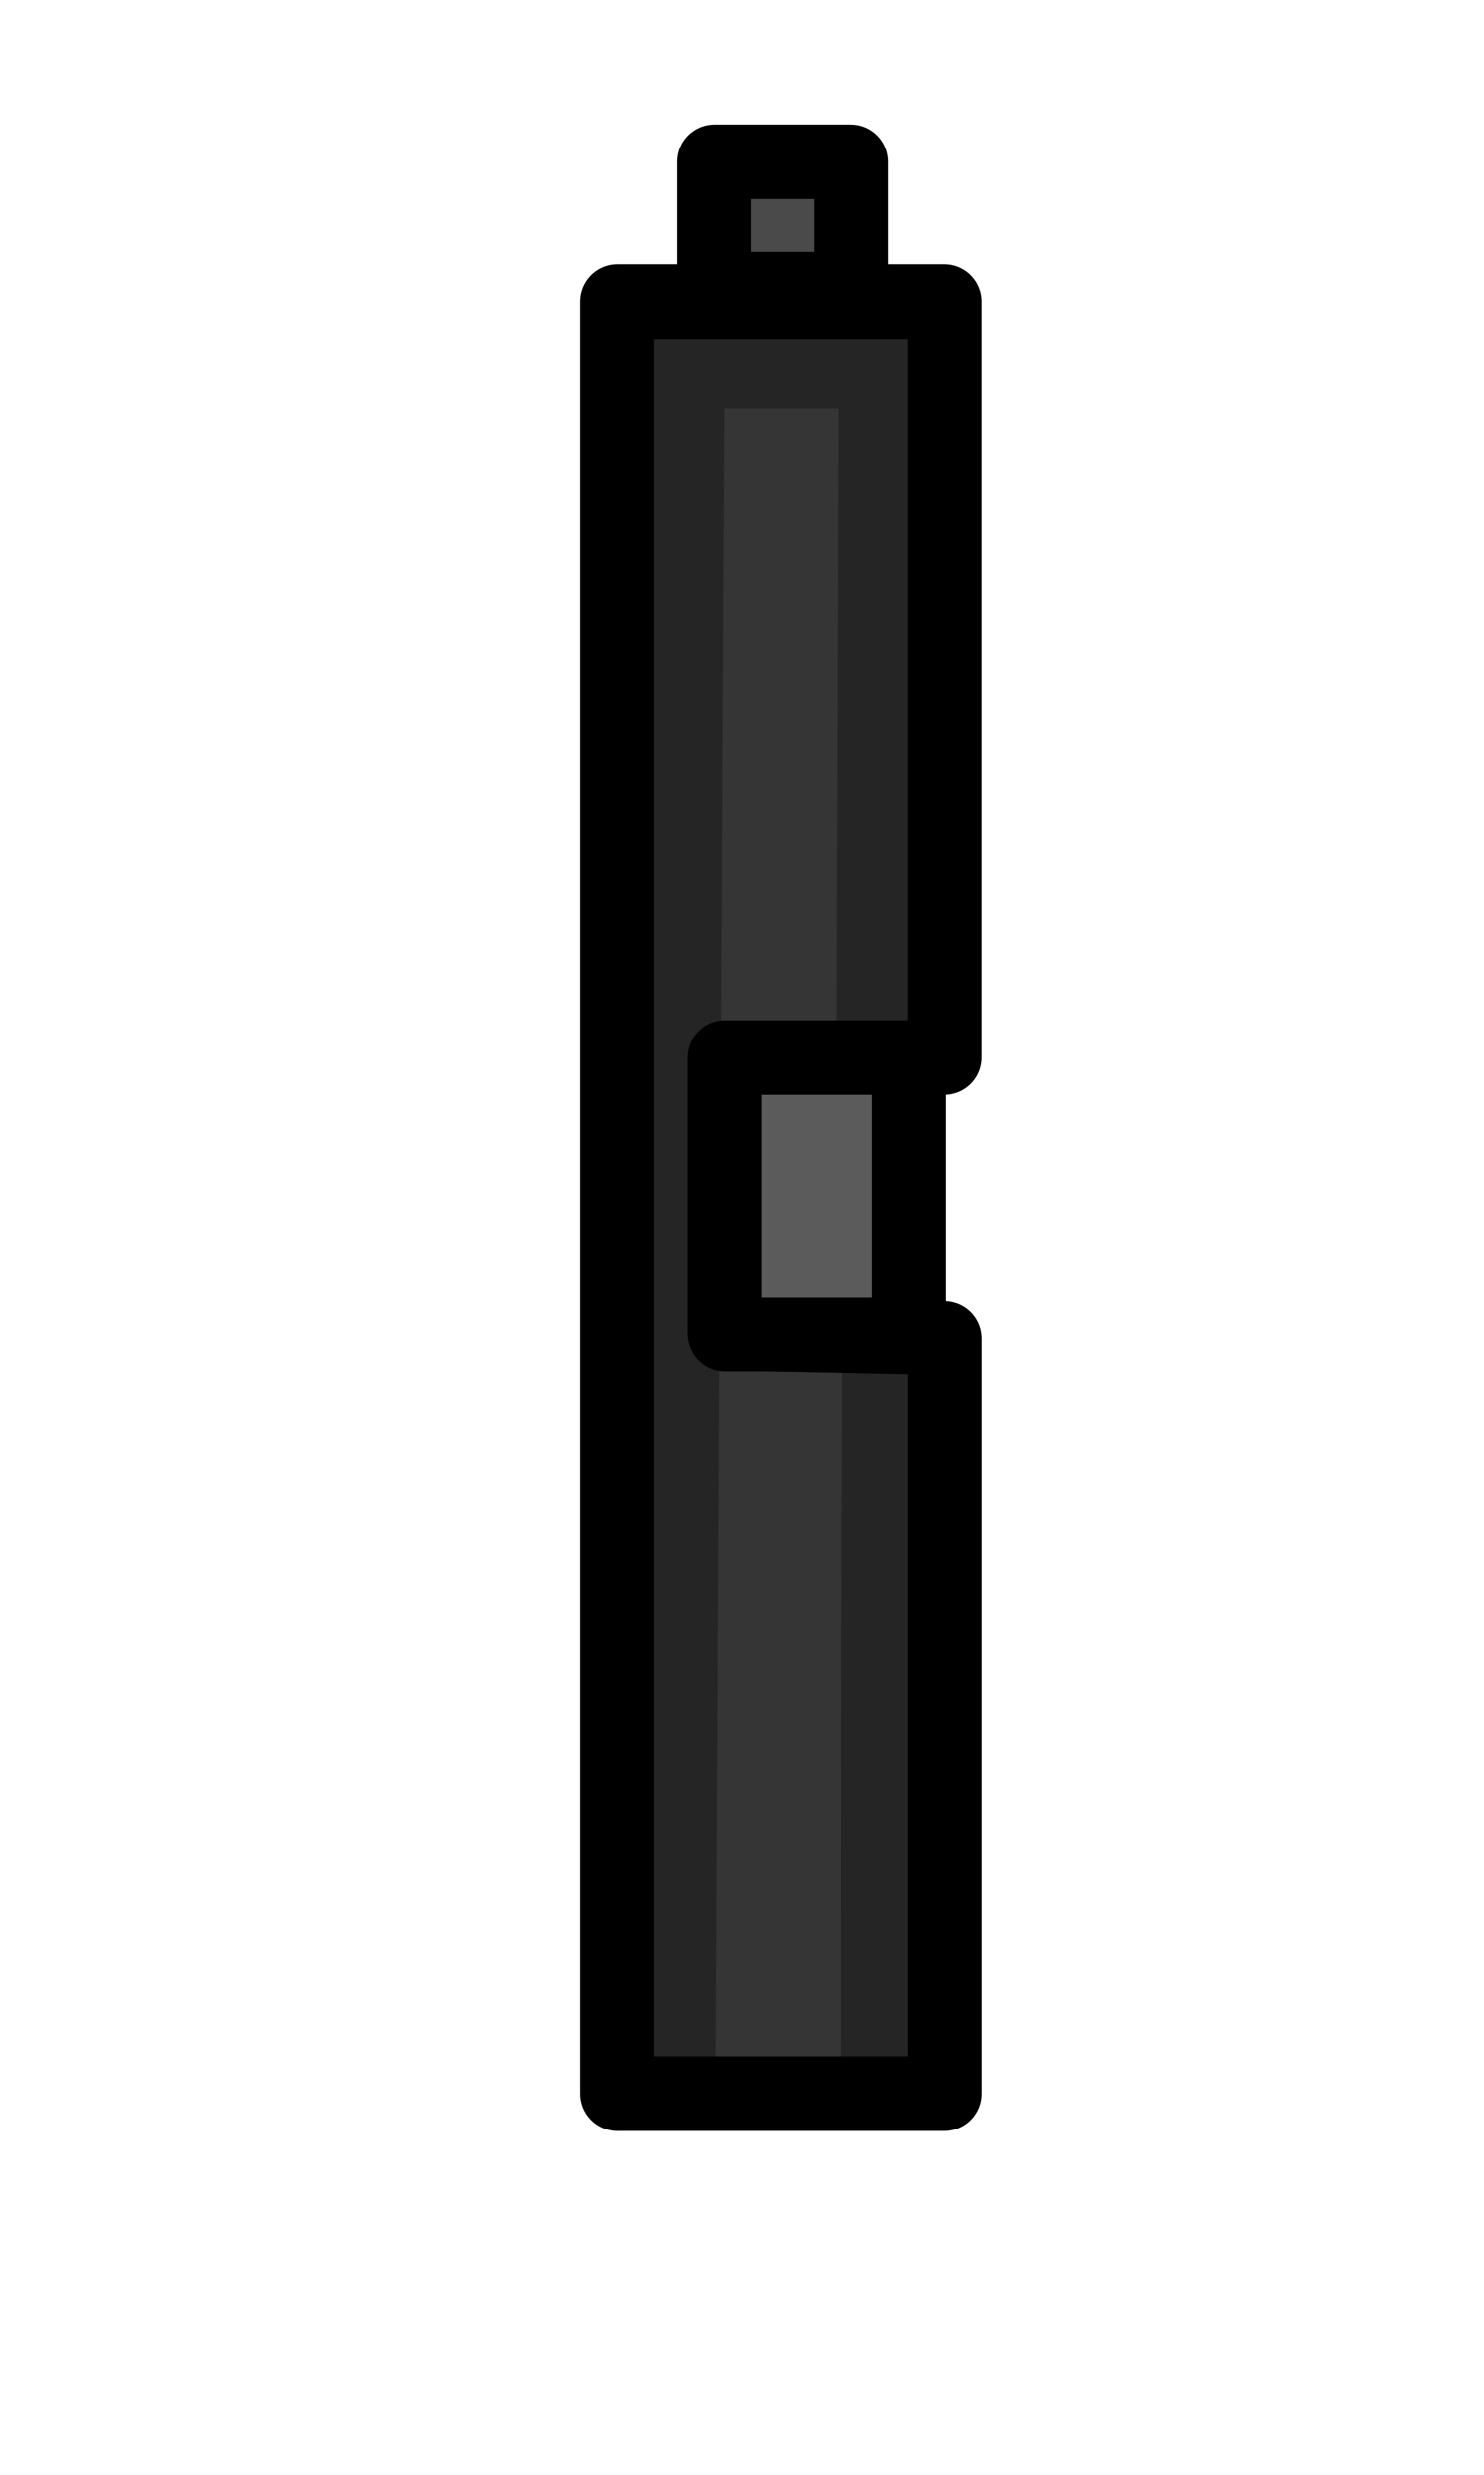 <?xml version="1.0" encoding="UTF-8" standalone="no"?>
<!-- Created with Inkscape (http://www.inkscape.org/) -->

<svg
   width="30mm"
   height="50mm"
   viewBox="0 0 30 50"
   version="1.1"
   id="svg111"
   inkscape:version="1.1.1 (c3084ef, 2021-09-22)"
   sodipodi:docname="G19_topdown.svg"
   xmlns:inkscape="http://www.inkscape.org/namespaces/inkscape"
   xmlns:sodipodi="http://sodipodi.sourceforge.net/DTD/sodipodi-0.dtd"
   xmlns="http://www.w3.org/2000/svg"
   xmlns:svg="http://www.w3.org/2000/svg">
  <sodipodi:namedview
     id="namedview113"
     pagecolor="#ffffff"
     bordercolor="#666666"
     borderopacity="1.0"
     inkscape:pageshadow="2"
     inkscape:pageopacity="0.0"
     inkscape:pagecheckerboard="0"
     inkscape:document-units="mm"
     showgrid="false"
     inkscape:zoom="3.5584567"
     inkscape:cx="35.689629"
     inkscape:cy="34.425036"
     inkscape:window-width="1312"
     inkscape:window-height="731"
     inkscape:window-x="0"
     inkscape:window-y="25"
     inkscape:window-maximized="0"
     inkscape:current-layer="layer1"
     height="60mm" />
  <defs
     id="defs108" />
  <g
     inkscape:label="Layer 1"
     inkscape:groupmode="layer"
     id="layer1">
    <path
       style="fill:#353535;stroke:#000000;stroke-width:1.5;stroke-linecap:butt;stroke-linejoin:round;stroke-opacity:1;stroke-miterlimit:4;stroke-dasharray:none;fill-opacity:1"
       d="m 12.479,6.095 h 6.618 V 21.365 h -4.443 v 5.578 l 4.444,0.09 V 42.303 H 12.479 Z"
       id="path1404" />
    <rect
       style="fill:#5b5b5b;fill-opacity:1;fill-rule:evenodd;stroke:#000000;stroke-width:1.5;stroke-linecap:round;stroke-linejoin:round;stroke-miterlimit:4;stroke-dasharray:none;paint-order:markers fill stroke"
       id="rect2006"
       width="3.727"
       height="5.597"
       x="14.653"
       y="21.365" />
    <path
       style="fill:#000000;stroke:#000000;stroke-width:0;stroke-linecap:butt;stroke-linejoin:miter;stroke-opacity:1;stroke-miterlimit:4;stroke-dasharray:none;fill-opacity:0.3"
       d="M 14.46,42.092 14.637,8.25 h 2.306 l -0.044,12.863 1.482,0.253 v 5.597 l -1.349,0.182 -0.044,15.125 2.109,0.034 v -15.27 l -0.716,-0.07 v -5.597 h 0.716 V 6.095 H 12.479 l 2.91e-4,36.208 z"
       id="path2689" />
    <rect
       style="fill:#4a4a4a;fill-opacity:1;fill-rule:evenodd;stroke:#000000;stroke-width:1.5;stroke-linecap:round;stroke-linejoin:round;stroke-miterlimit:4;stroke-dasharray:none;paint-order:markers fill stroke"
       id="rect2927-9"
       width="2.765"
       height="2.579"
       x="14.44"
       y="3.268" />
  </g>
</svg>
